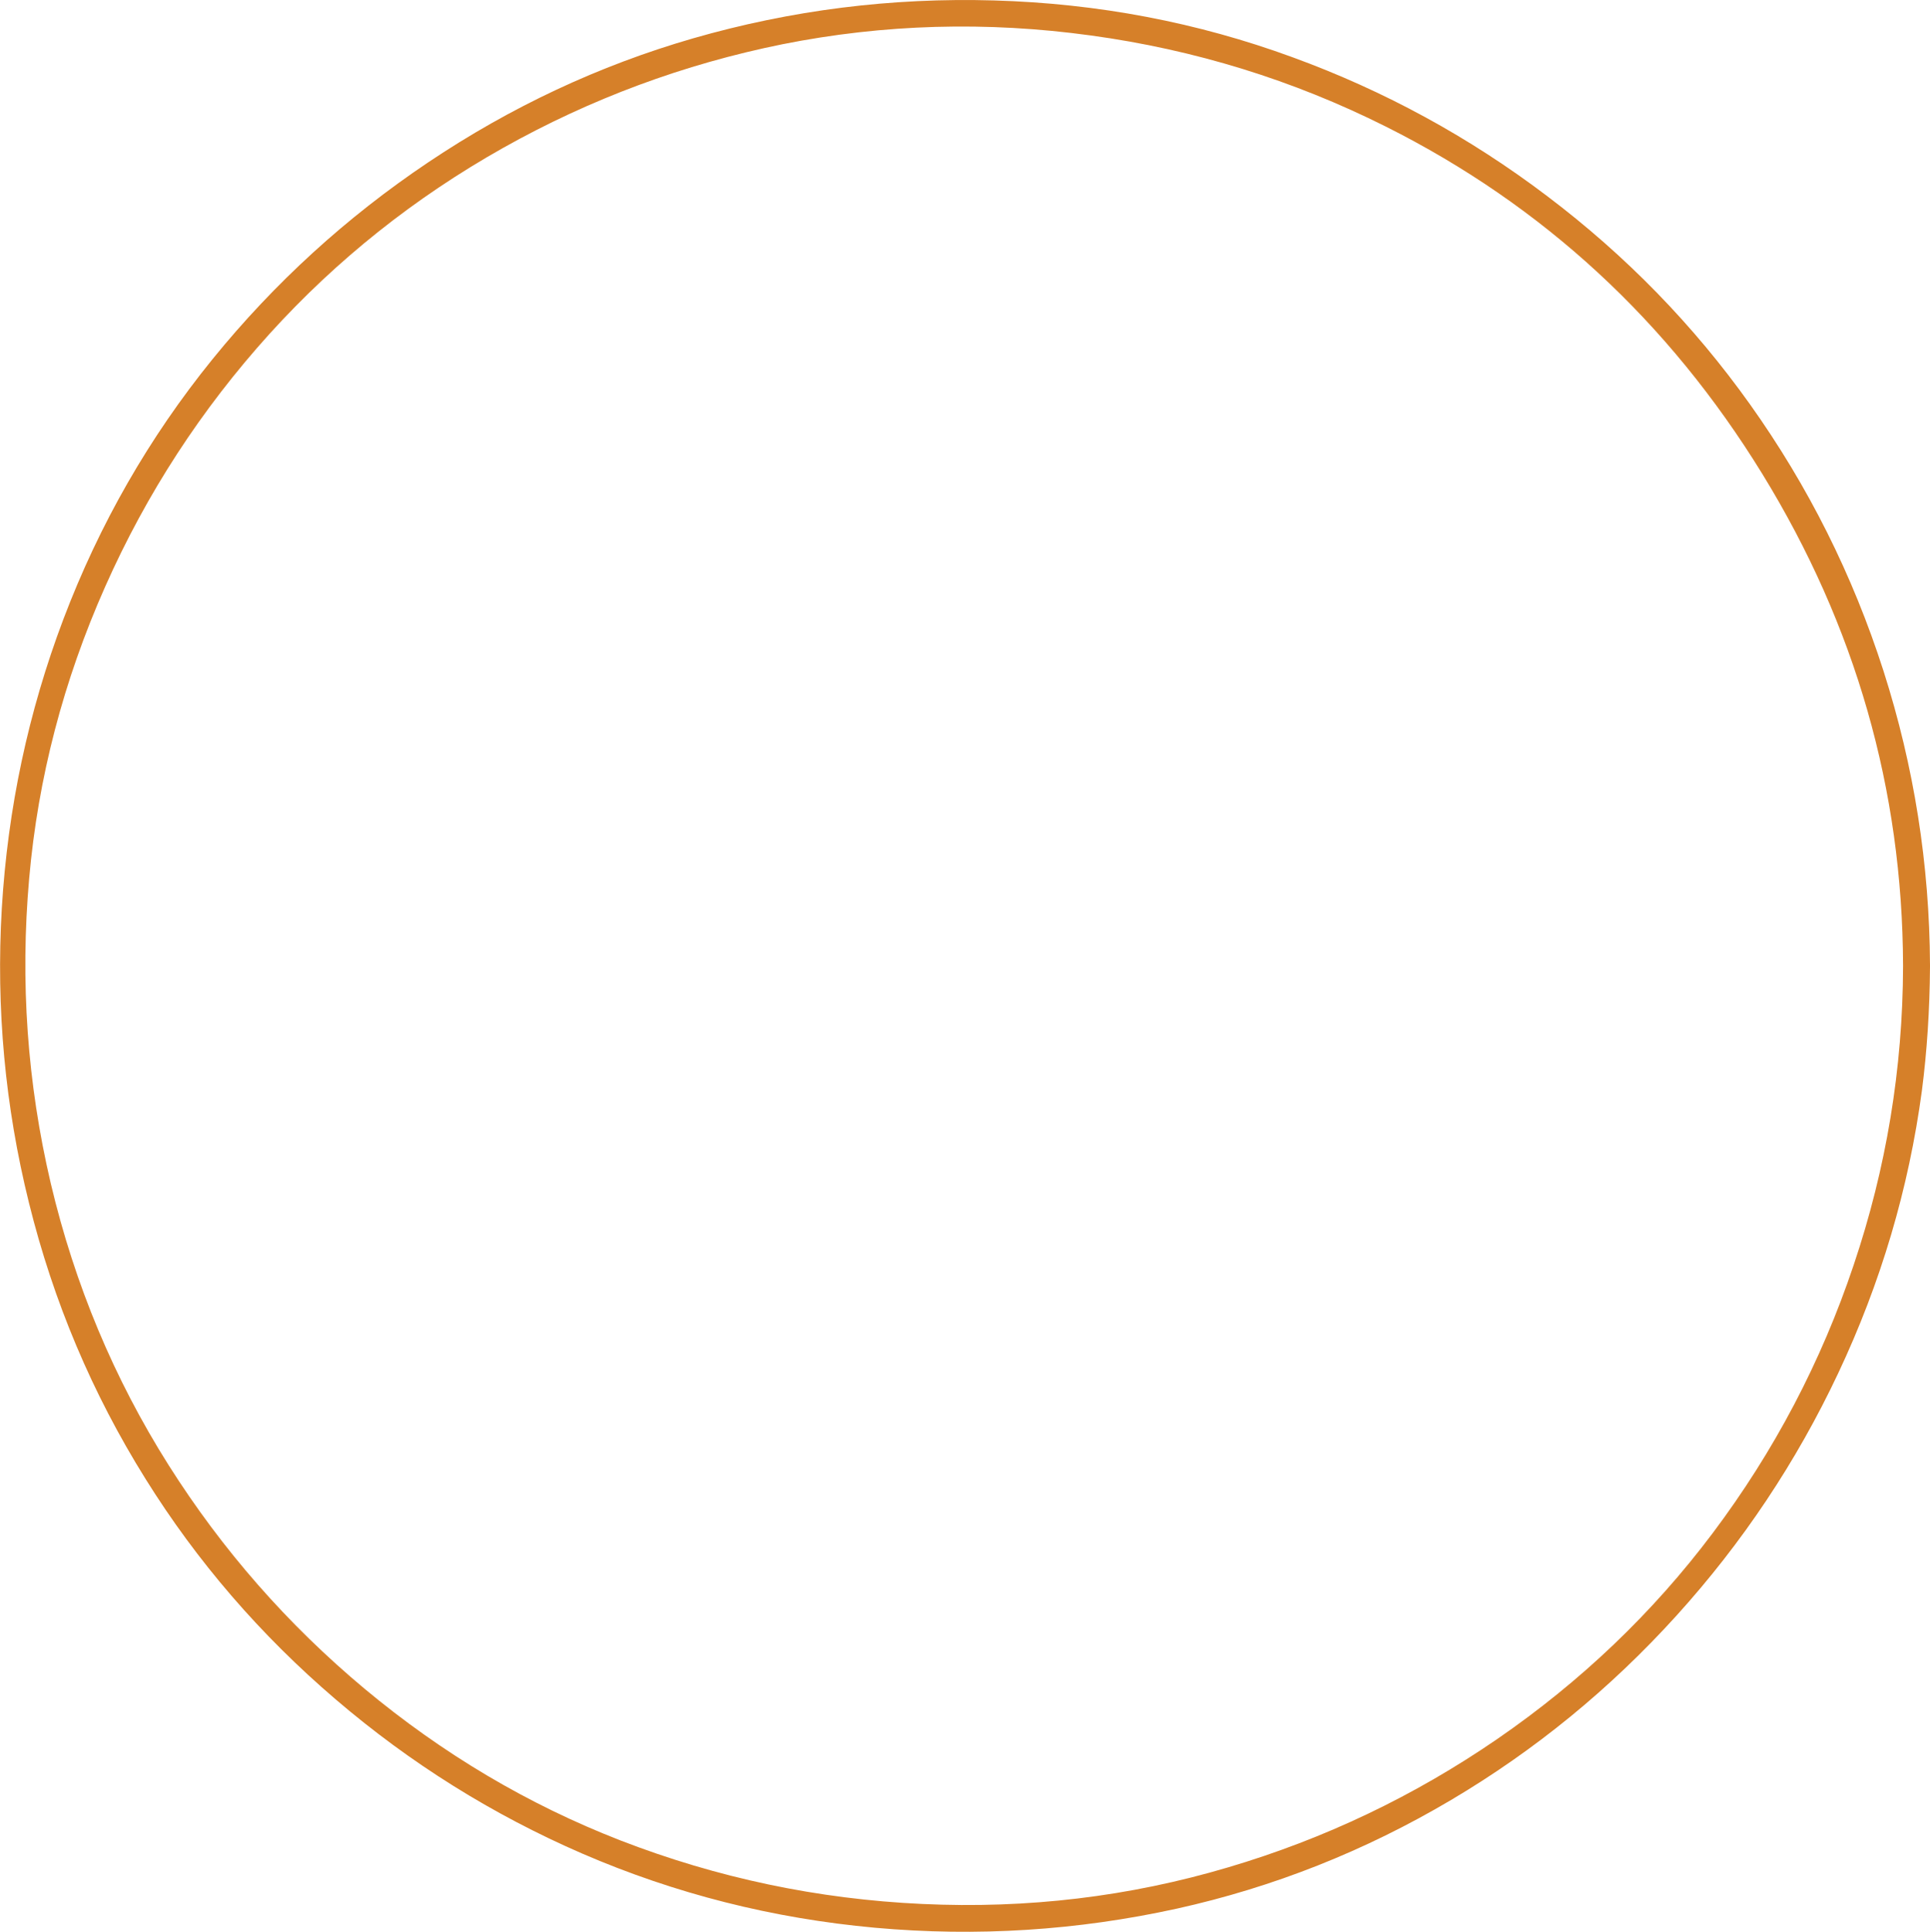 <?xml version="1.0" encoding="UTF-8" standalone="no"?>
<svg xmlns:ffdec="https://www.free-decompiler.com/flash" xmlns:xlink="http://www.w3.org/1999/xlink" ffdec:objectType="shape" height="430.1px" width="429.8px" xmlns="http://www.w3.org/2000/svg">
  <g transform="matrix(1.0, 0.0, 0.0, 1.0, 0.05, 0.0)">
    <path d="M423.75 215.15 L423.75 214.95 Q423.55 156.2 392.4 105.5 361.05 54.5 308.6 28.2 277.6 12.65 242.9 7.9 208.05 3.1 174.2 9.85 141.25 16.5 111.95 32.95 82.45 49.55 60.0 74.3 37.2 99.5 23.4 130.55 9.4 162.05 6.45 195.55 3.4 230.0 11.25 263.45 19.25 297.3 37.5 326.2 55.4 354.5 81.15 376.0 107.25 397.75 138.1 409.75 170.5 422.3 205.3 423.9 240.45 425.55 273.45 415.75 305.6 406.25 333.35 387.2 361.4 367.9 381.35 341.35 401.9 314.0 412.75 281.65 423.65 249.3 423.75 215.15 M344.55 43.7 Q370.8 63.55 389.65 90.0 409.1 117.3 419.4 149.4 429.6 181.3 429.75 214.9 L429.75 215.05 429.75 215.15 429.75 215.25 Q429.65 229.7 427.95 242.8 423.55 275.55 409.3 305.75 395.35 335.35 373.3 359.7 351.15 384.15 323.1 400.75 294.3 417.8 262.0 424.95 228.75 432.25 194.85 429.2 160.65 426.1 129.65 412.7 99.65 399.7 74.7 378.35 49.55 356.85 32.35 329.25 14.55 300.75 6.4 267.8 -1.6 235.55 0.35 202.25 2.35 168.85 14.05 137.9 26.1 106.1 47.25 80.0 67.95 54.5 95.3 36.15 122.95 17.6 154.25 8.55 187.05 -0.9 221.35 0.1 256.05 1.1 287.8 12.75 318.5 23.95 344.55 43.7" fill="#d68029" fill-rule="evenodd" stroke="none"/>
  </g>
</svg>
